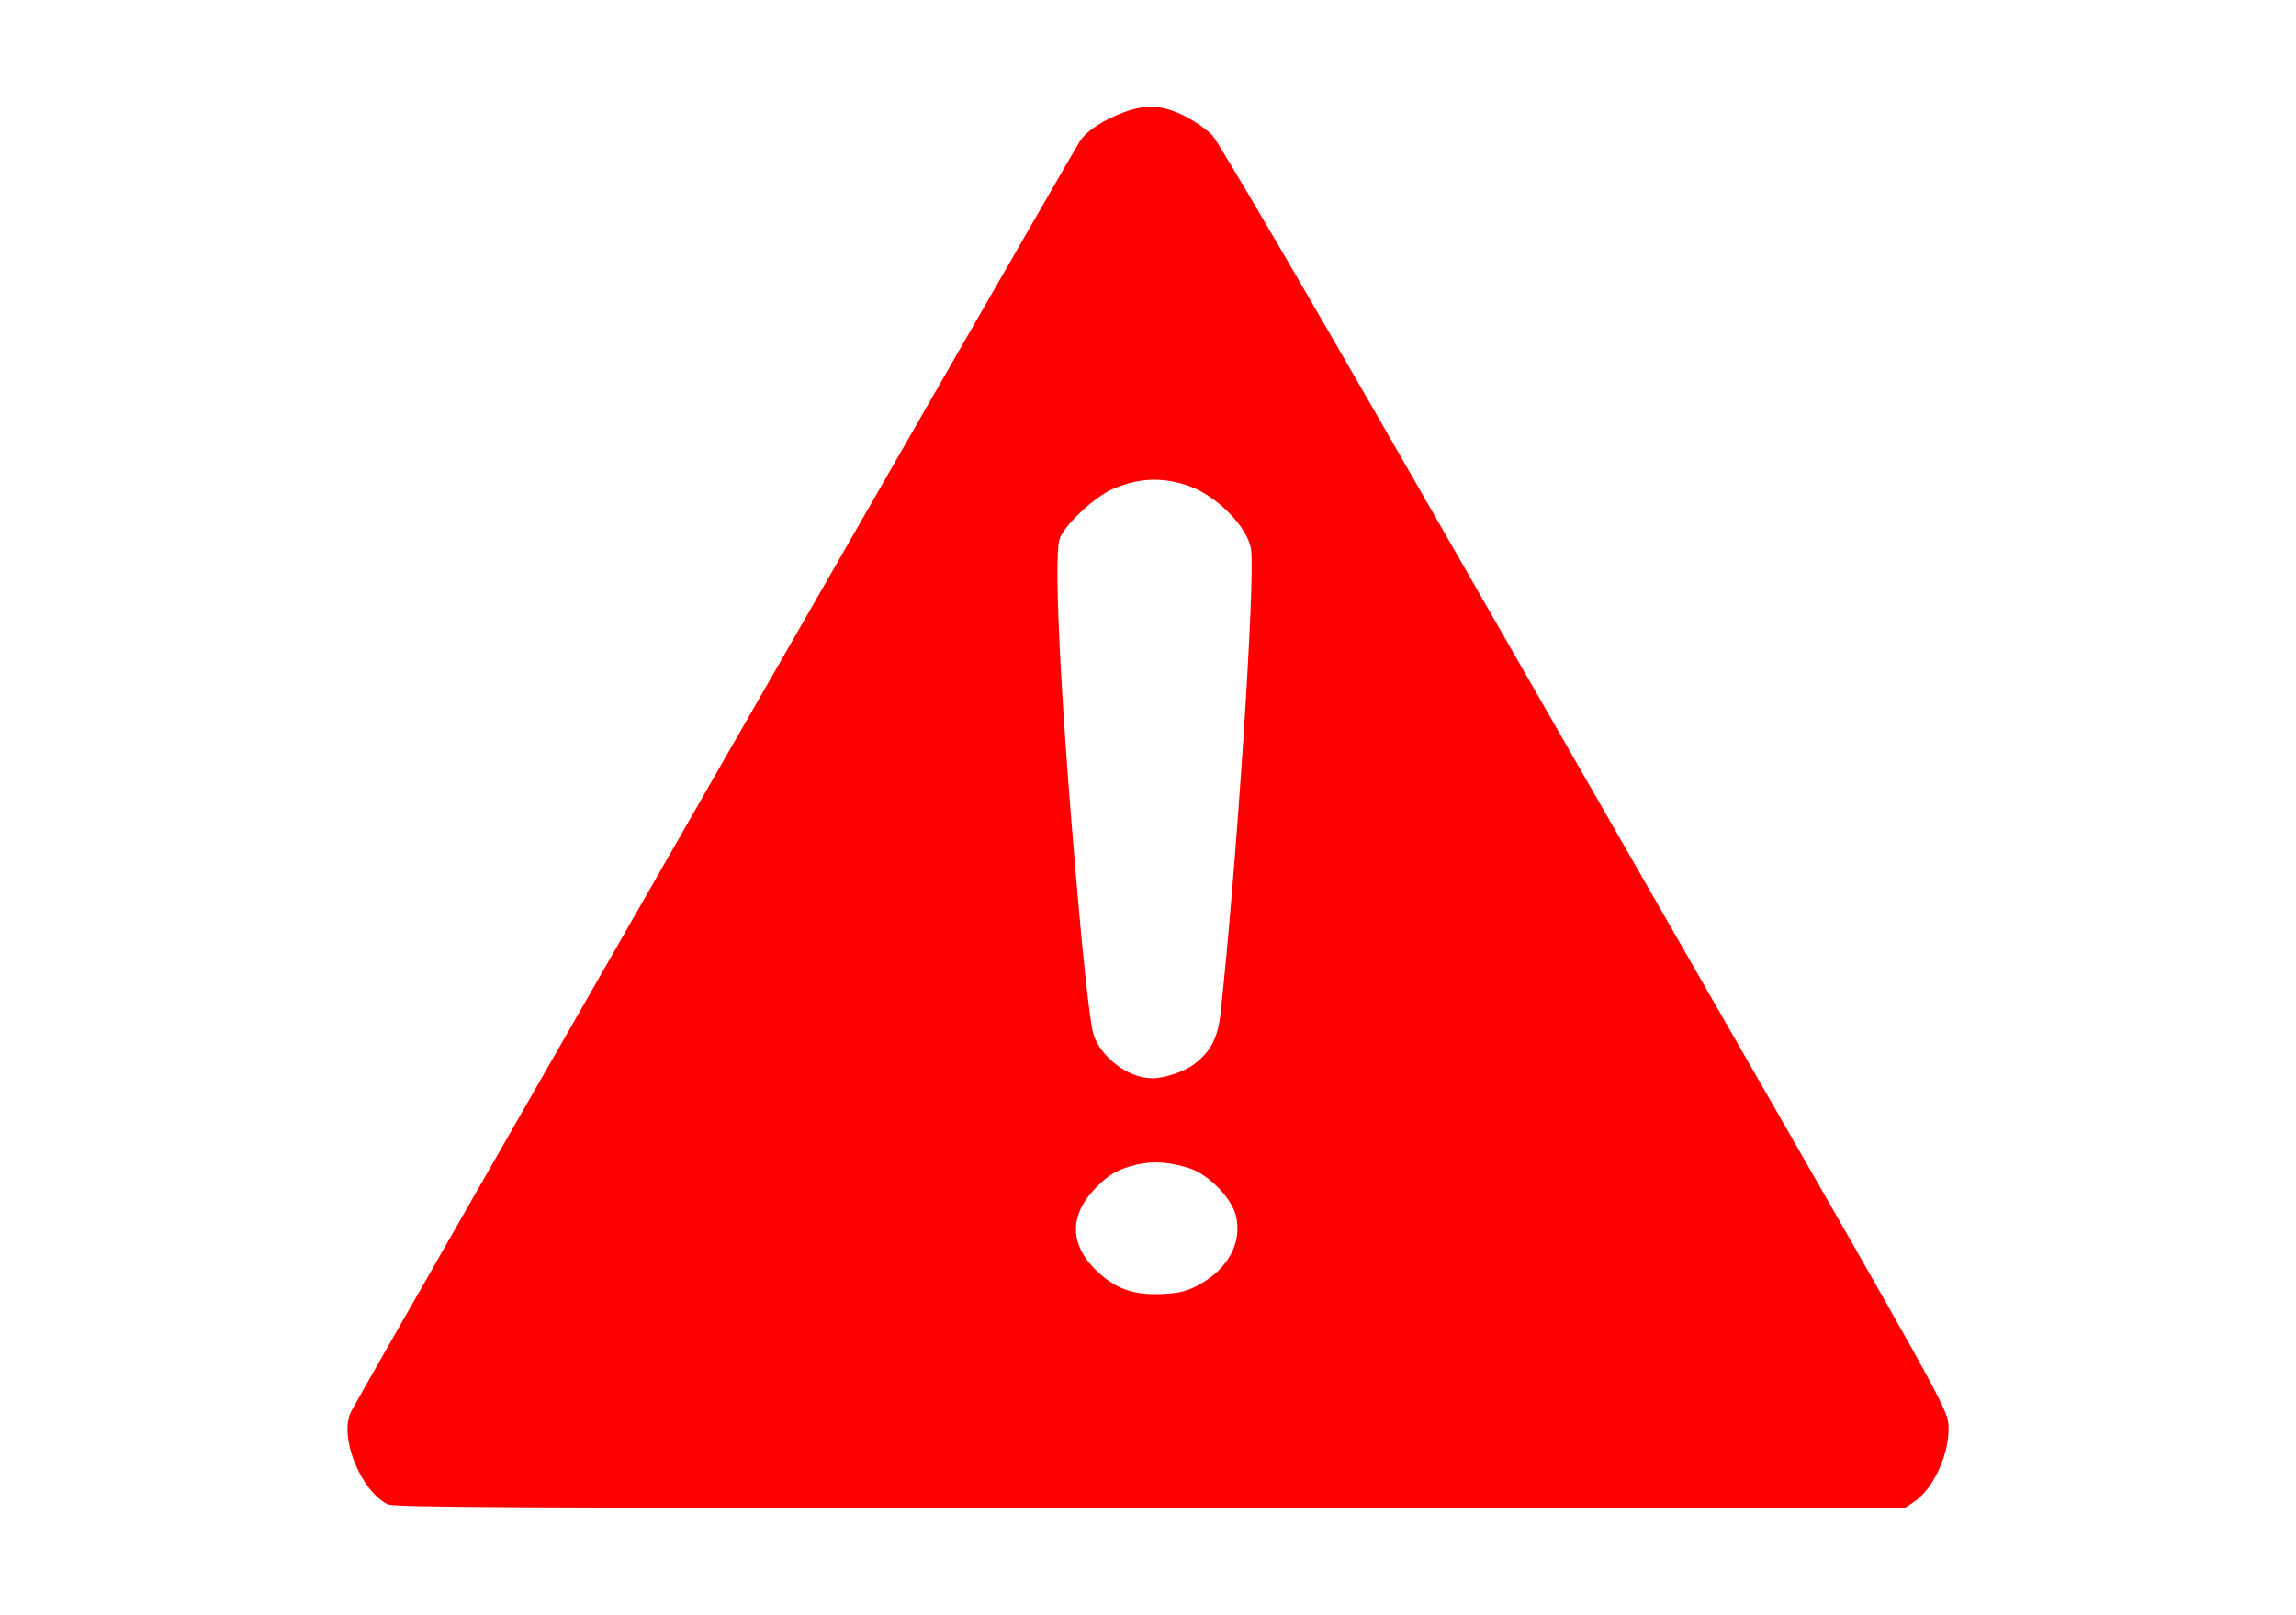 <?xml version="1.0" standalone="no"?><!DOCTYPE svg PUBLIC "-//W3C//DTD SVG 20010904//EN" "http://www.w3.org/TR/2001/REC-SVG-20010904/DTD/svg10.dtd"><svg xmlns="http://www.w3.org/2000/svg" version="1.0" width="860pt" height="605pt" viewBox="0 0 860 605" preserveAspectRatio="xMidYMid meet">

<g transform="translate(0,605) scale(0.1,-0.1)" fill="#ff0000" stroke="none">
<path d="M4214 5631 c-79 -29 -143 -70 -169 -110 -48 -75 -2684 -4671 -2730 -4760 -46 -91 33 -293 136 -347 24 -12 406 -14 2856 -14 l2828 0 36 24 c75 51 135 190 127 291 -5 57 -43 127 -861 1550 -231 402 -743 1295 -1139 1985 -416 725 -736 1271 -757 1293 -20 21 -67 54 -105 73 -80 40 -141 44 -222 15z m228 -1398 c108 -33 231 -155 244 -241 17 -108 -56 -1214 -115 -1745 -10 -86 -37 -138 -98 -184 -36 -28 -111 -53 -156 -53 -88 0 -188 73 -220 160 -10 29 -27 165 -47 375 -73 794 -106 1410 -81 1486 16 49 126 153 193 184 95 43 183 49 280 18z m13 -2560 c71 -23 157 -110 174 -177 25 -101 -28 -200 -140 -261 -42 -22 -70 -30 -130 -33 -104 -6 -174 16 -241 77 -112 100 -117 214 -15 319 51 53 85 72 157 89 62 14 122 9 195 -14z"/>
</g>
</svg>